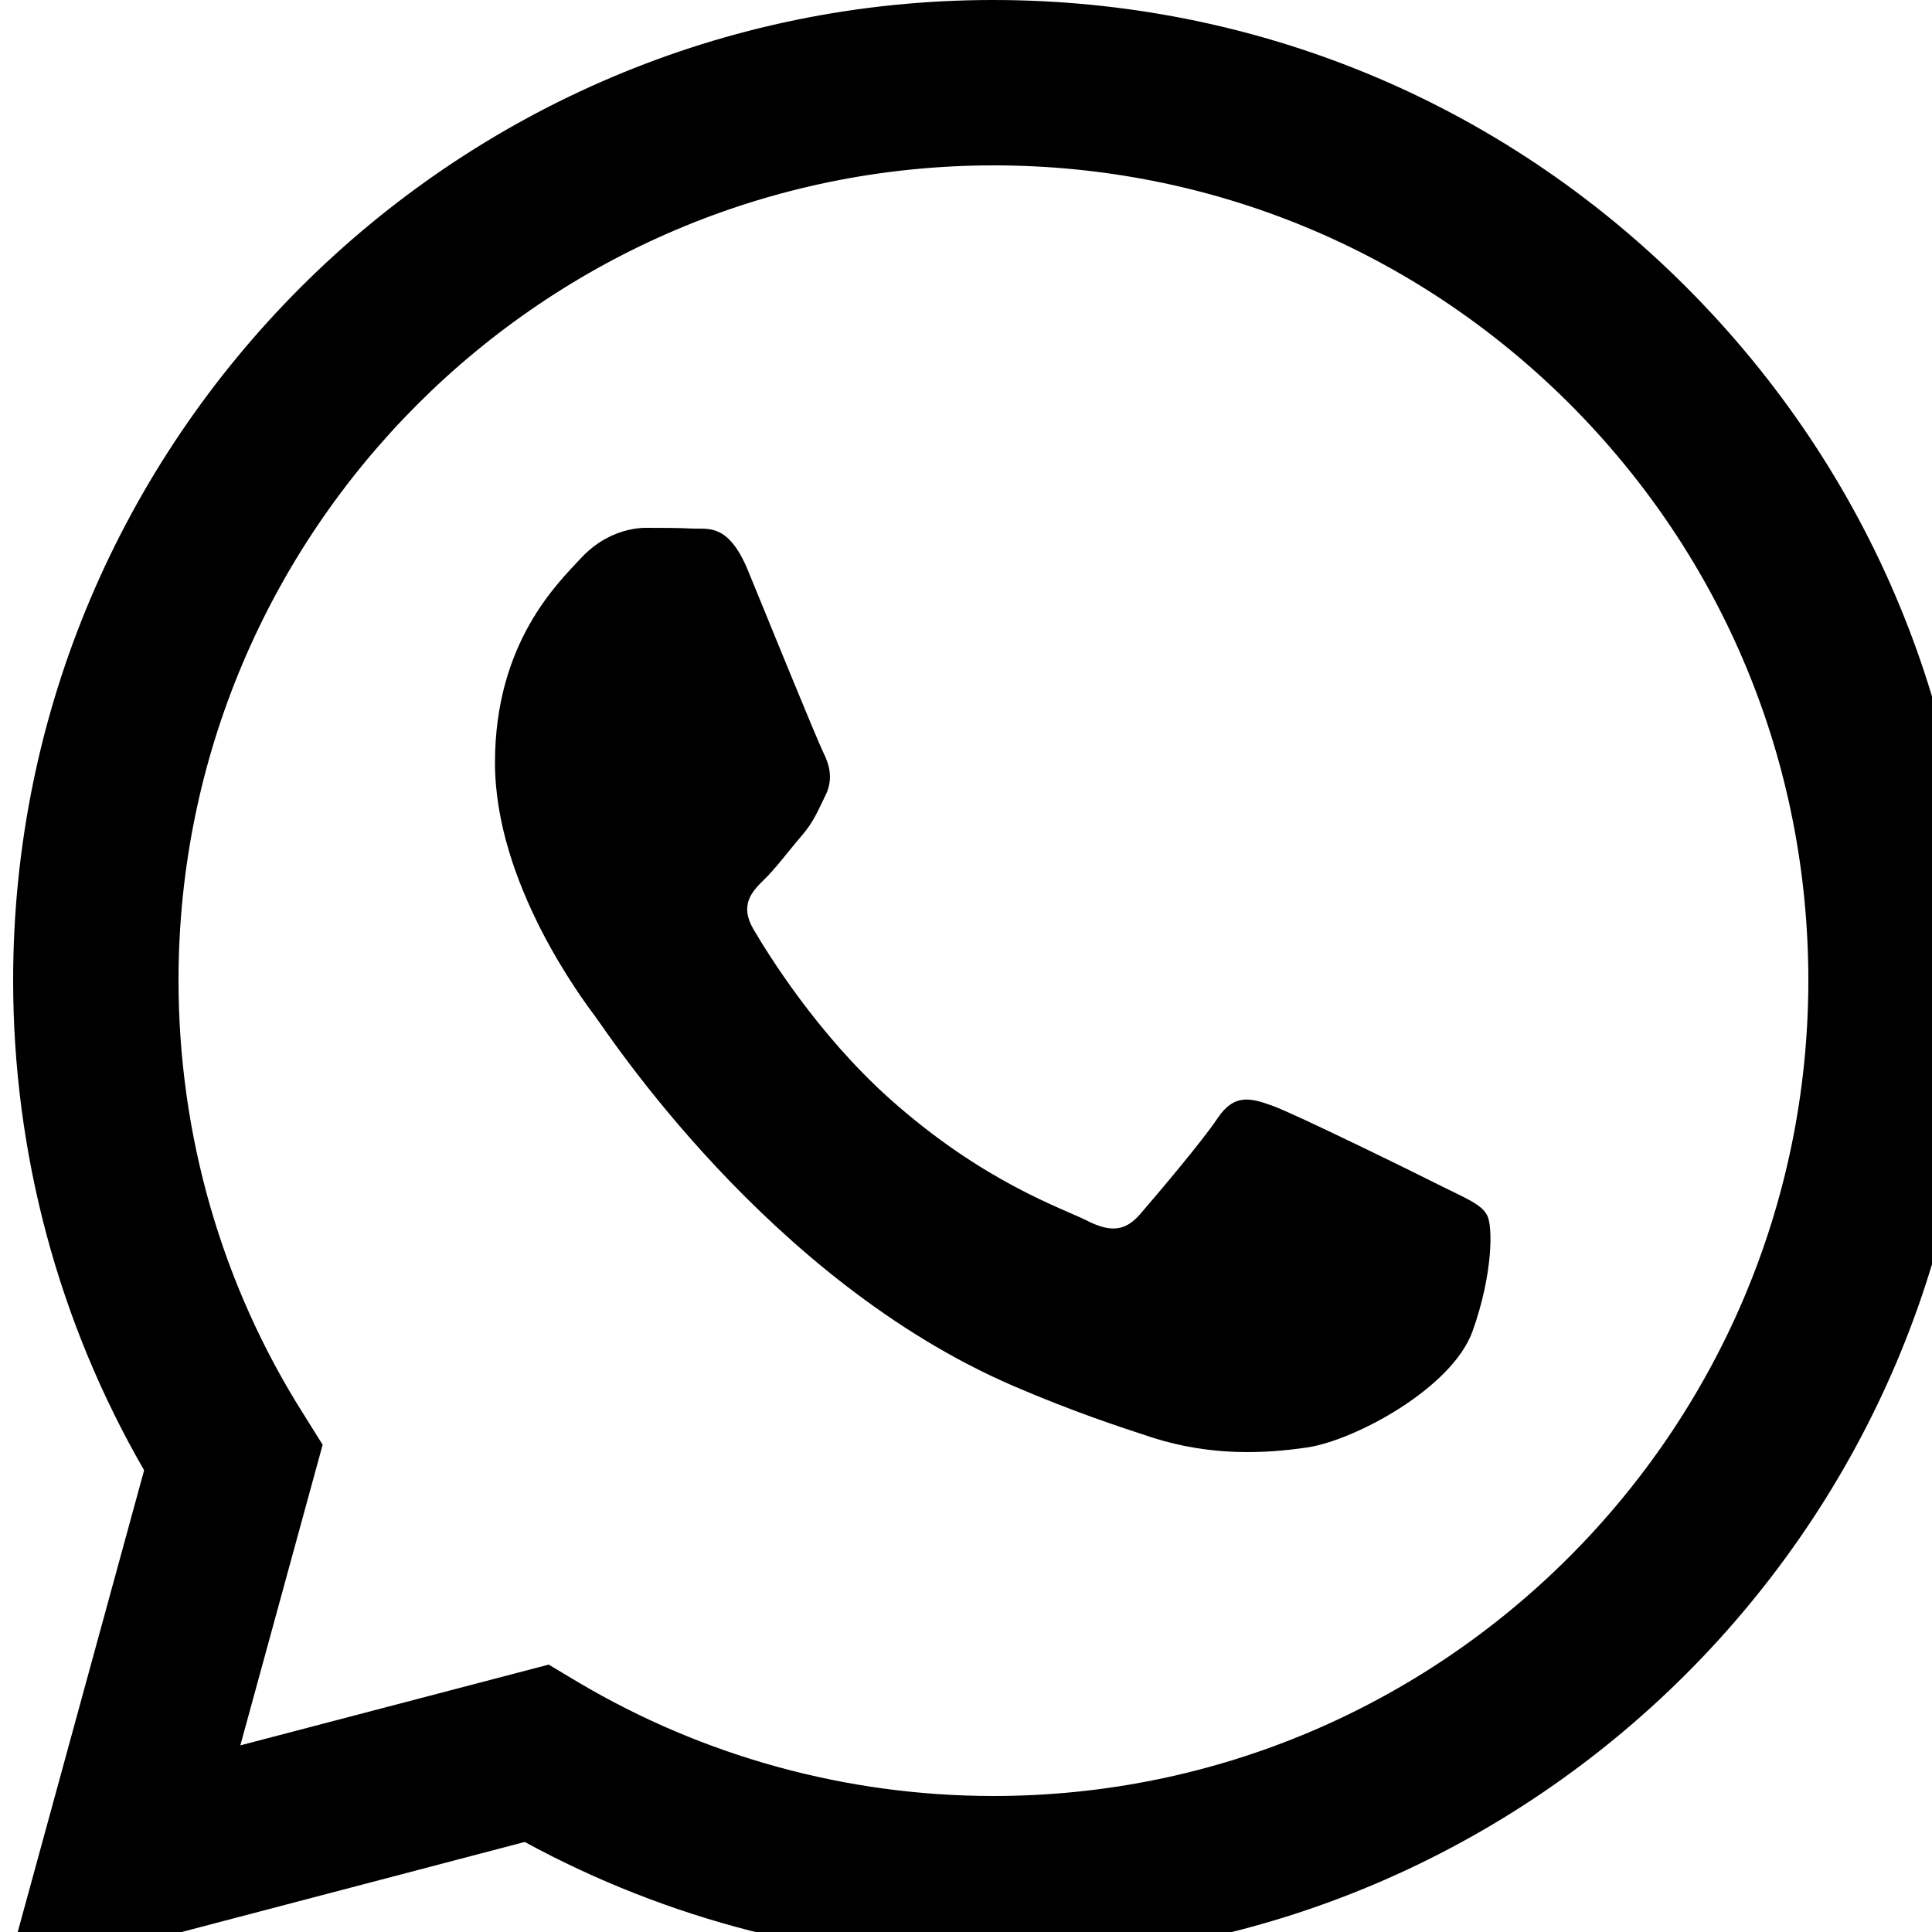 <svg xmlns="http://www.w3.org/2000/svg" version="1.1" viewBox="0 0 1000 1000">
  <path class="svg-font" d="M873 148.8c-95.8-96-223.2-148.8-359-148.8-279.6 0-507.2 227.6-507.2 507.4 0 89.4 23.4 176.8 67.8 253.6l-72 263 269-70.6c74.2 40.4 157.6 61.8 242.4 61.8h0.2c0 0 0 0 0 0 279.6 0 507.4-227.6 507.4-507.4 0-135.6-52.8-263-148.6-359zM514.2 929.6v0c-75.8 0-150-20.4-214.8-58.8l-15.4-9.2-159.6 41.8 42.6-155.6-10-16c-42.4-67-64.6-144.6-64.6-224.4 0-232.6 189.2-421.8 422-421.8 112.6 0 218.6 44 298.2 123.6 79.6 79.8 123.4 185.6 123.4 298.4-0.2 232.8-189.4 422-421.8 422zM745.4 613.6c-12.6-6.4-75-37-86.6-41.2s-20-6.4-28.6 6.4c-8.4 12.6-32.8 41.2-40.2 49.8-7.4 8.4-14.8 9.6-27.4 3.2s-53.6-19.8-102-63c-37.6-33.6-63.2-75.2-70.6-87.8s-0.8-19.6 5.6-25.8c5.8-5.6 12.6-14.8 19-22.2s8.4-12.6 12.6-21.2c4.2-8.4 2.2-15.8-1-22.2s-28.6-68.8-39-94.2c-10.2-24.8-20.8-21.4-28.6-21.8-7.4-0.4-15.8-0.4-24.2-0.4s-22.2 3.2-33.8 15.8c-11.6 12.6-44.4 43.4-44.4 105.8s45.4 122.6 51.8 131.2c6.4 8.4 89.4 136.6 216.6 191.4 30.2 13 53.8 20.8 72.2 26.8 30.4 9.6 58 8.2 79.8 5 24.4-3.6 75-30.6 85.6-60.2s10.6-55 7.4-60.2c-3-5.6-11.4-8.8-24.2-15.2z" />
</svg>
